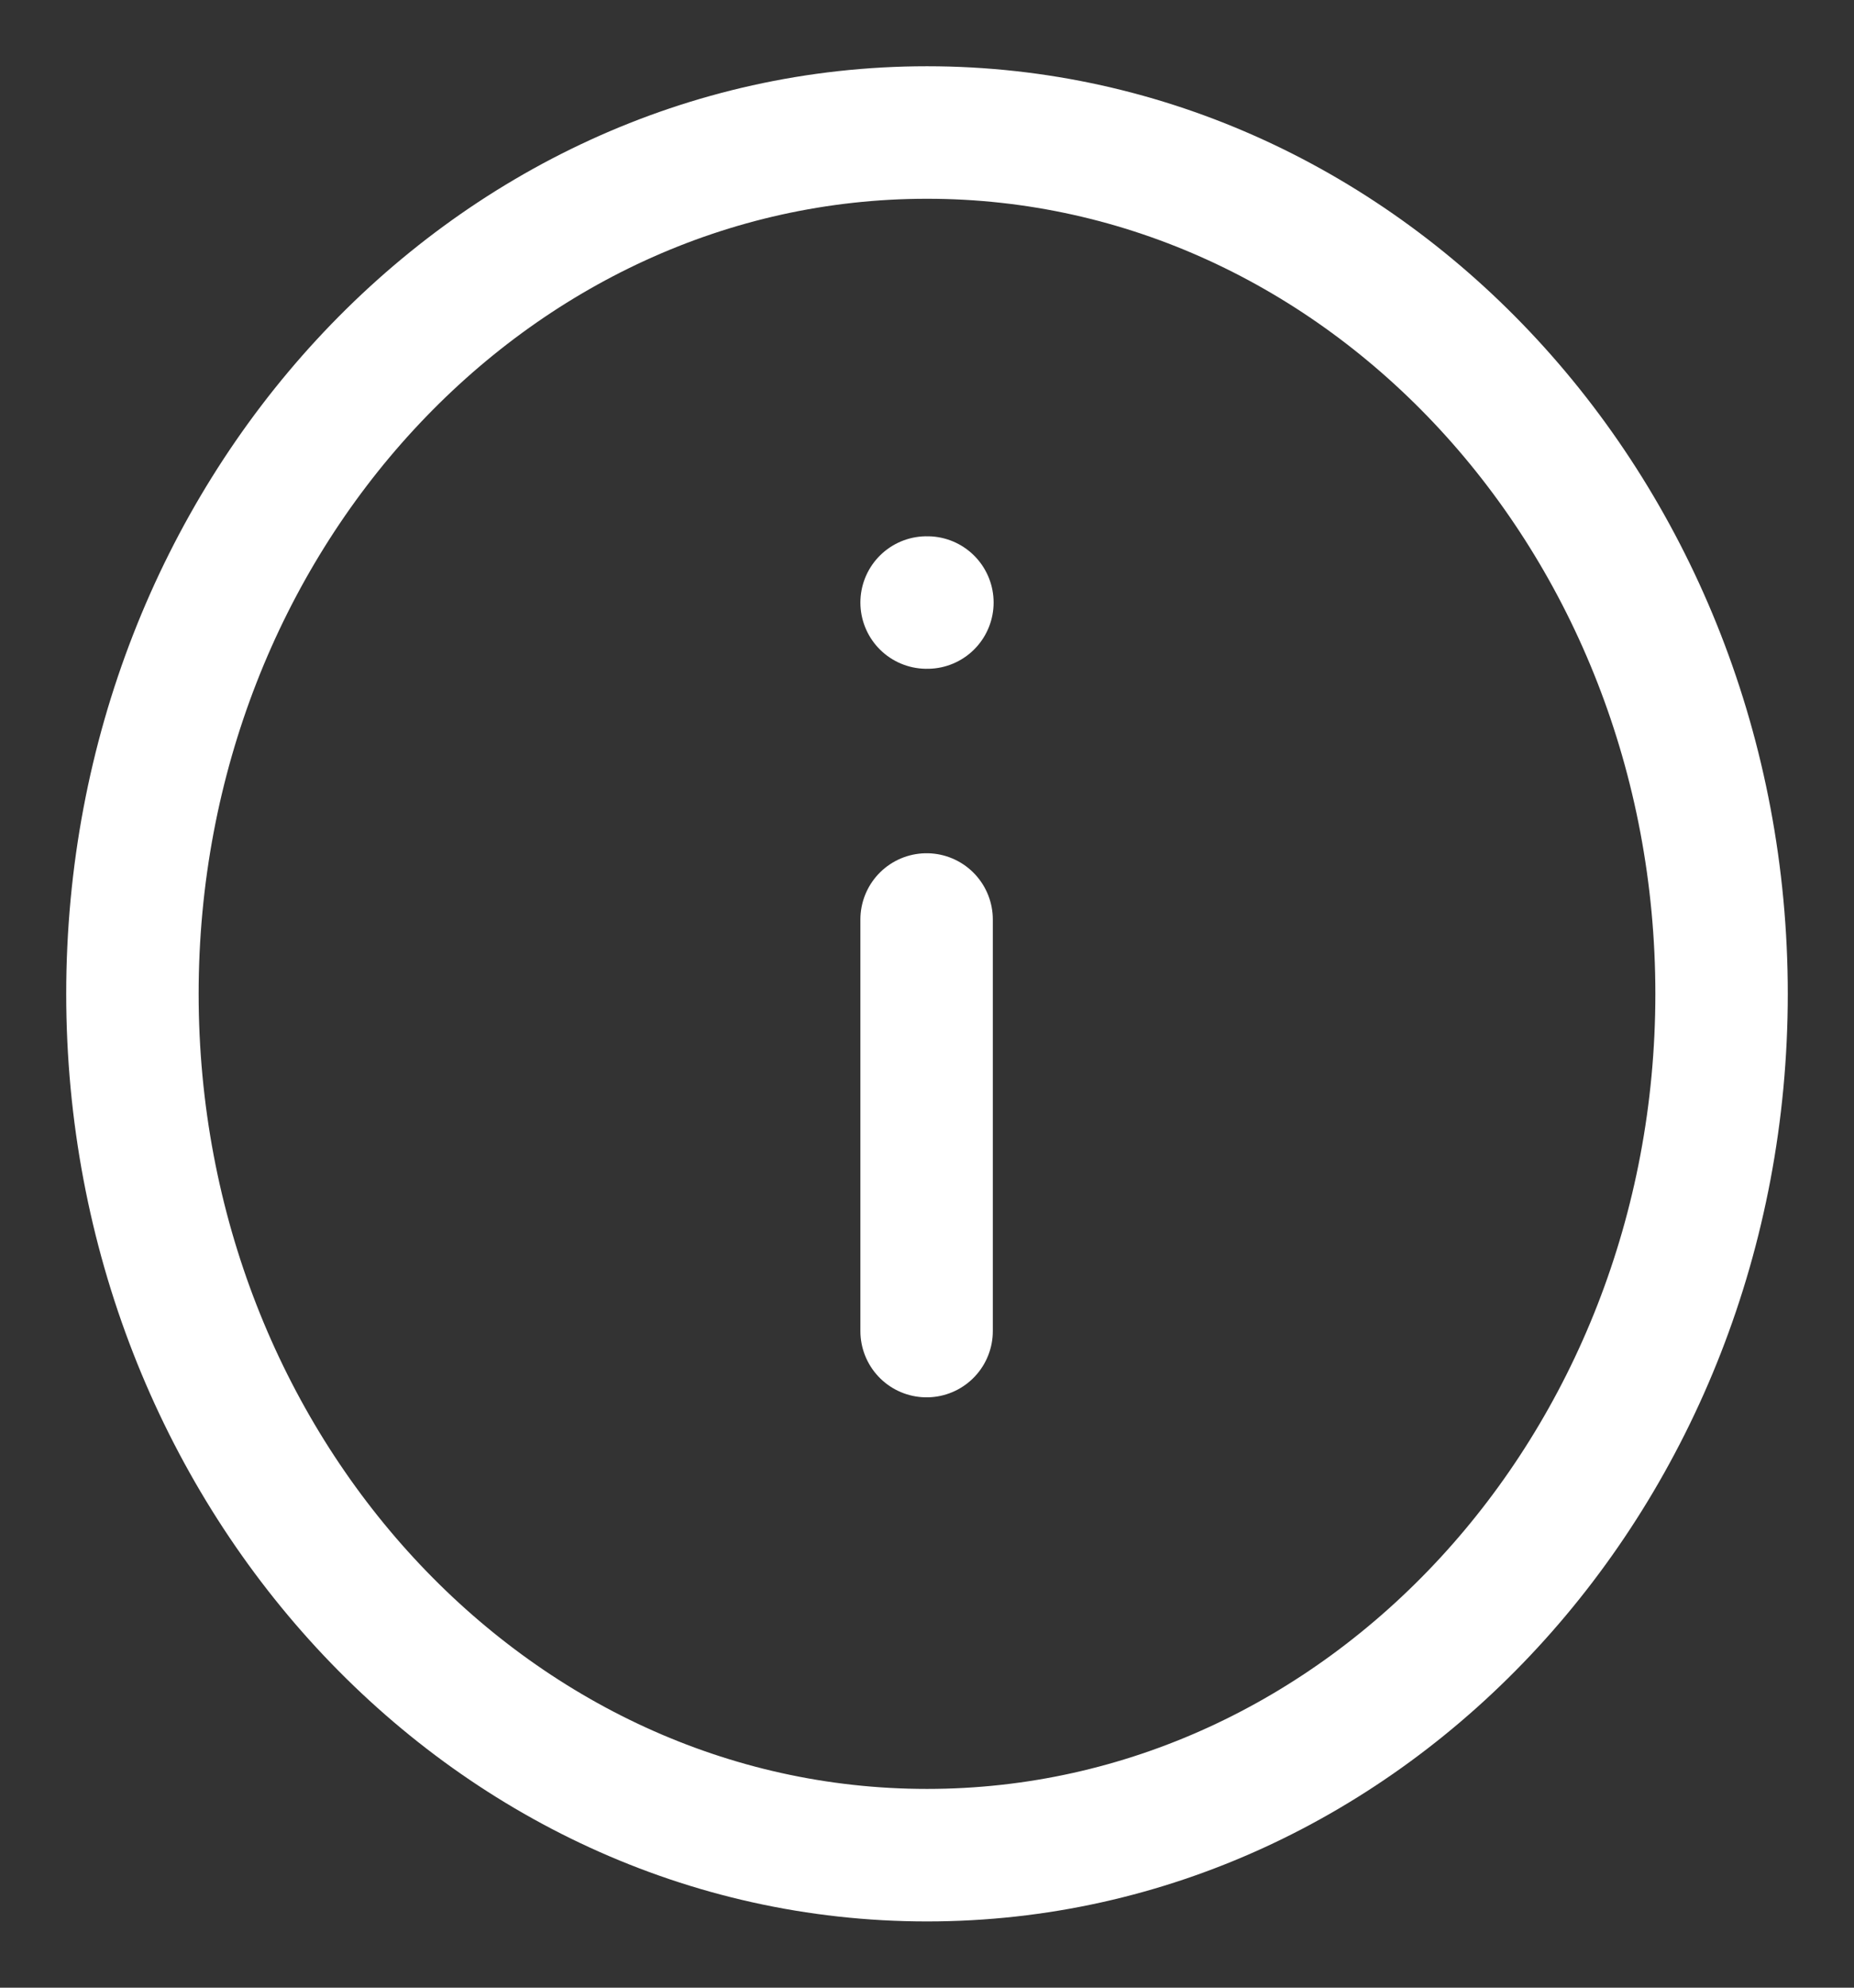 <svg width="14" height="15" viewBox="0 0 14 15" fill="none" xmlns="http://www.w3.org/2000/svg">
<rect x="0" y="0" width="14" height="15" fill="#333333" stroke="none"/>
<path fill-rule="evenodd" clip-rule="evenodd" d="M7 1C10.313 1 13 3.91 13 7.5C13 11.089 10.313 14 7 14C3.686 14 1 11.089 1 7.5C1 3.91 3.686 1 7 1Z" stroke="#FFFFFF" stroke-linecap="round" stroke-linejoin="round"/>
<path d="M6.997 6.939V10.045" stroke="#FFFFFF" stroke-linecap="round" stroke-linejoin="round"/>
<path d="M6.997 4.547H7.003" stroke="#FFFFFF" stroke-linecap="round" stroke-linejoin="round"/>
</svg>
